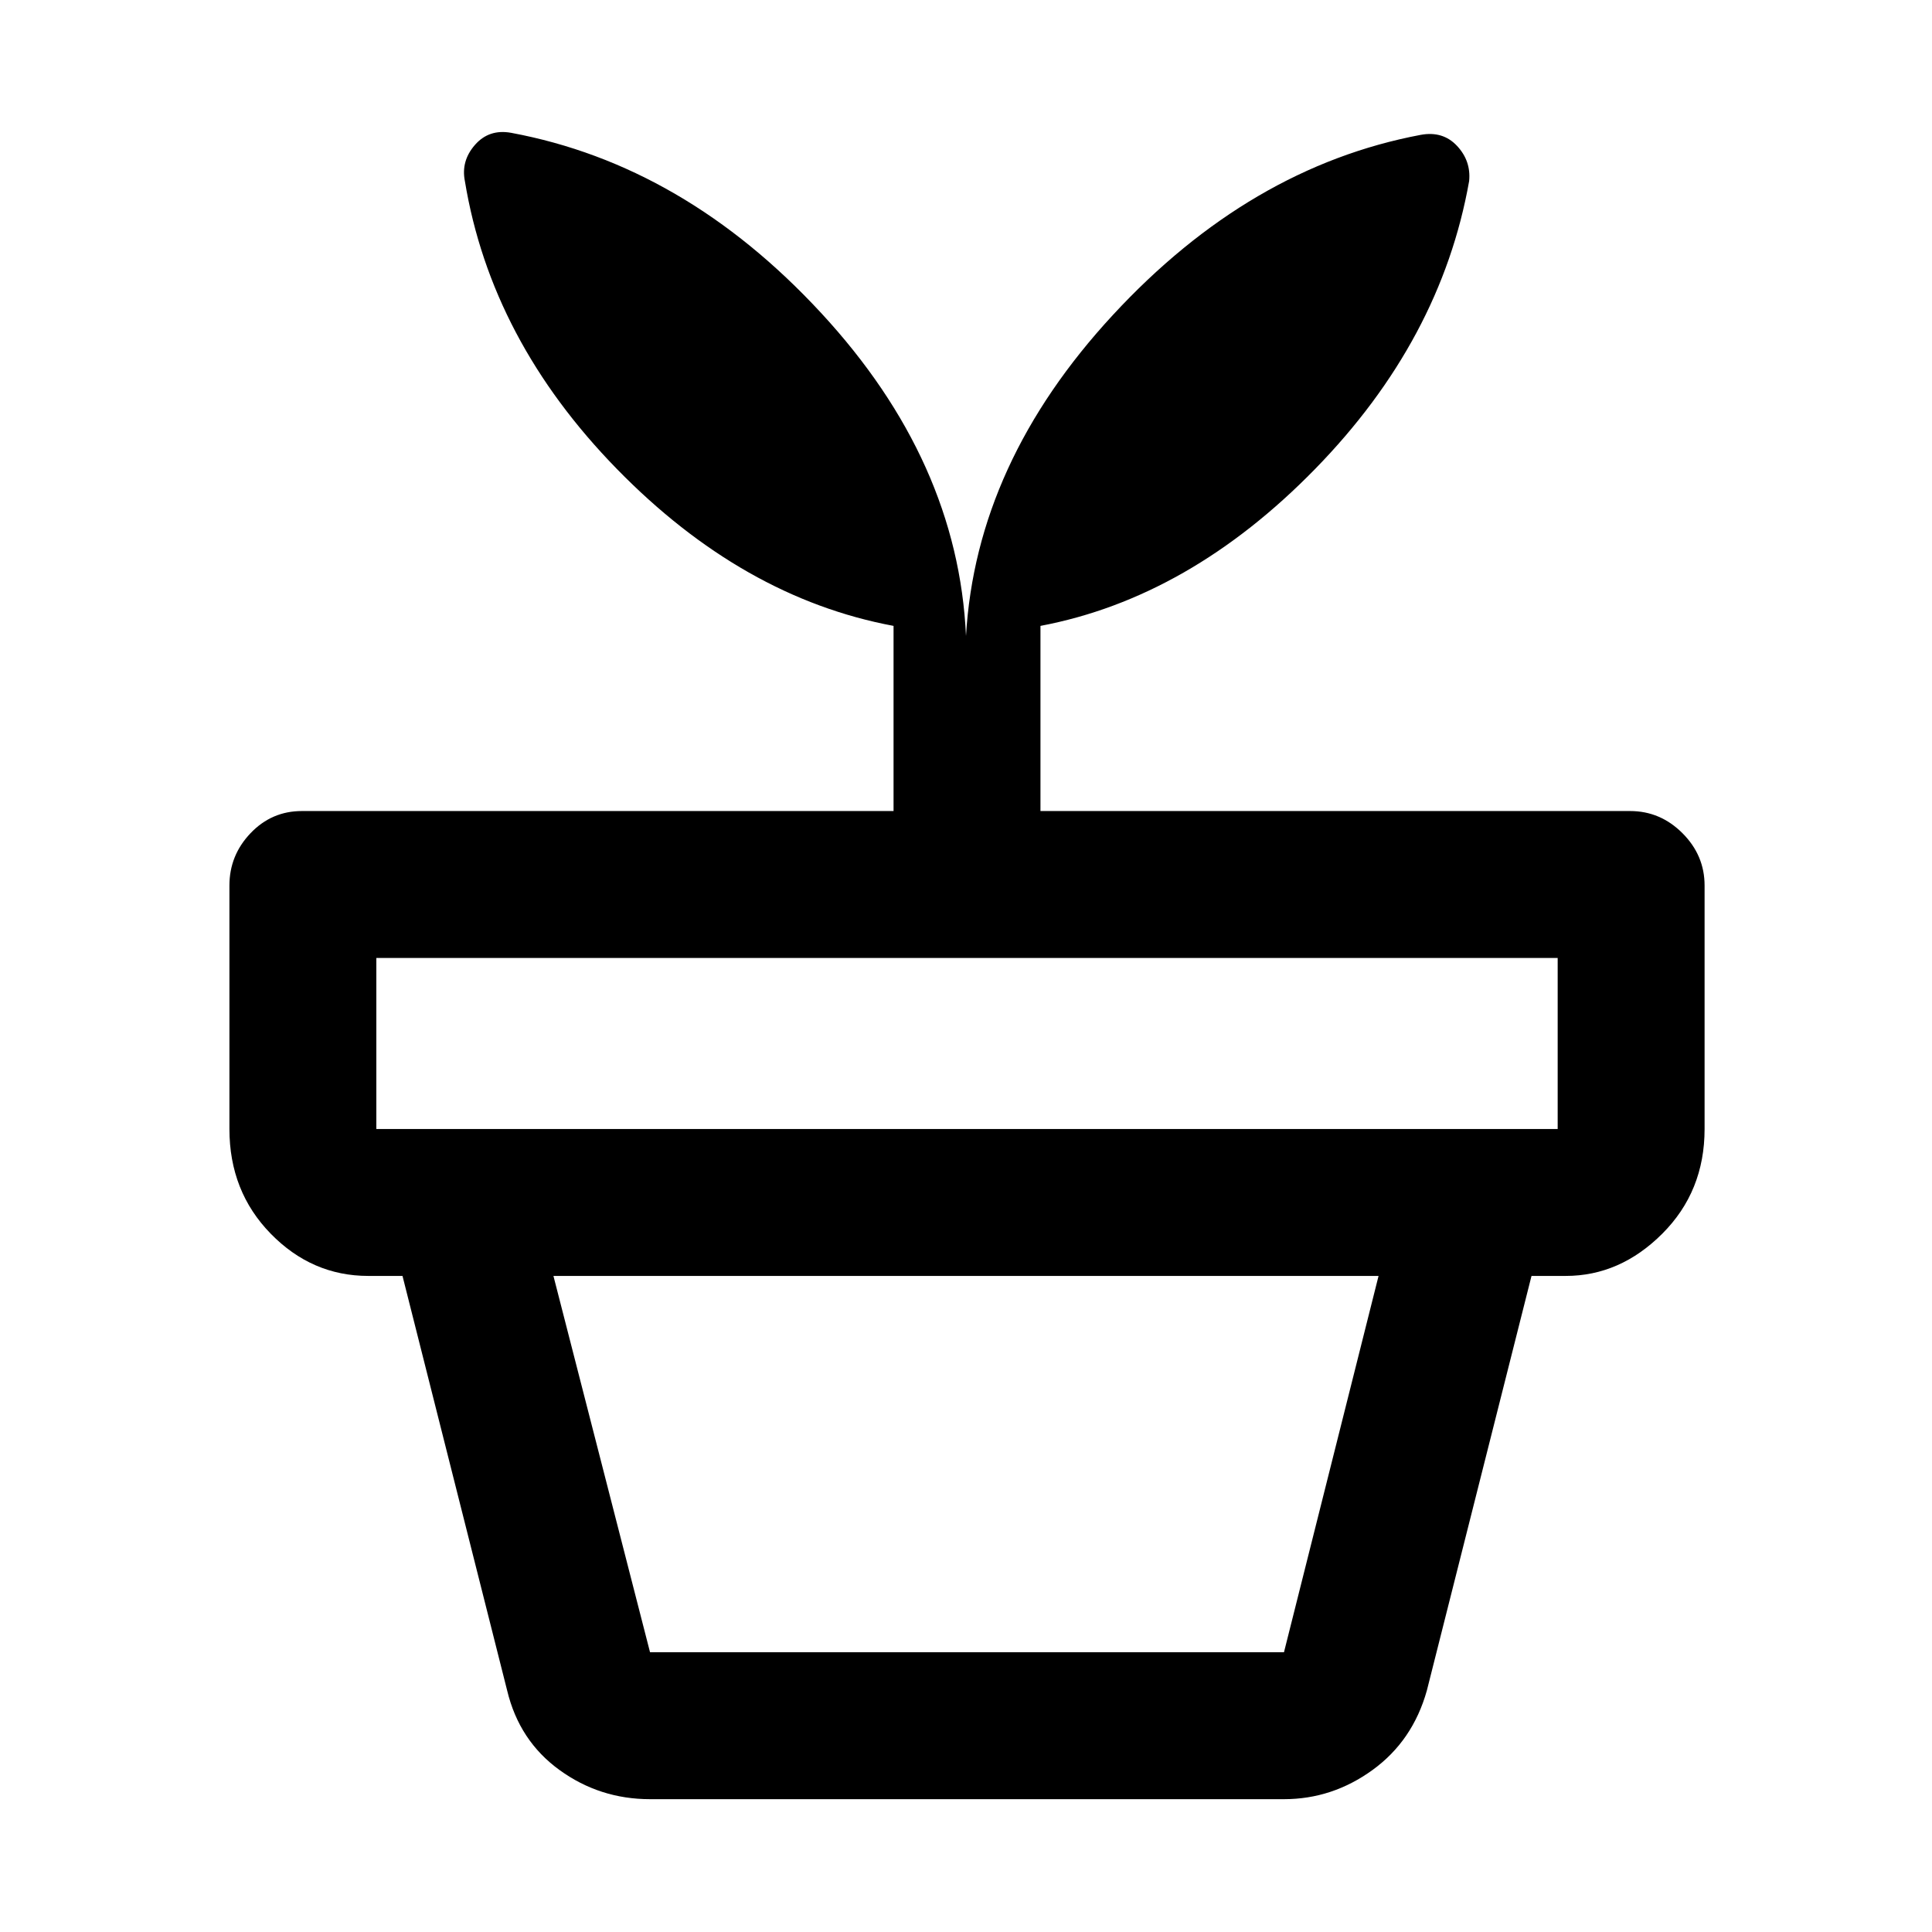 <svg xmlns="http://www.w3.org/2000/svg" height="48" width="48"><path d="M16.15 41.05H31.9l2.35-9.35h-20.5l2.4 9.35Zm0 3.65q-1.25 0-2.25-.725T12.6 42L10 31.7h28.05L35.45 42q-.35 1.25-1.35 1.975-1 .725-2.2.725Zm-6.8-16.65H38.7V23.8H9.35v4.25ZM12.7 3.3q4.3.8 7.7 4.475Q23.8 11.45 24 15.8q.25-4.3 3.65-7.975T35.3 3.35q.55-.1.9.275t.3.875q-.7 3.95-3.825 7.15t-6.825 3.9v4.6H40.5q.75 0 1.3.55t.55 1.3v6.05q0 1.55-1.05 2.6t-2.4 1.05H9.15q-1.4 0-2.425-1.05T5.7 28.05V22q0-.75.525-1.3t1.275-.55h14.7v-4.6q-3.75-.7-6.875-3.9T11.55 4.5q-.1-.5.25-.9t.9-.3Z"/></svg>